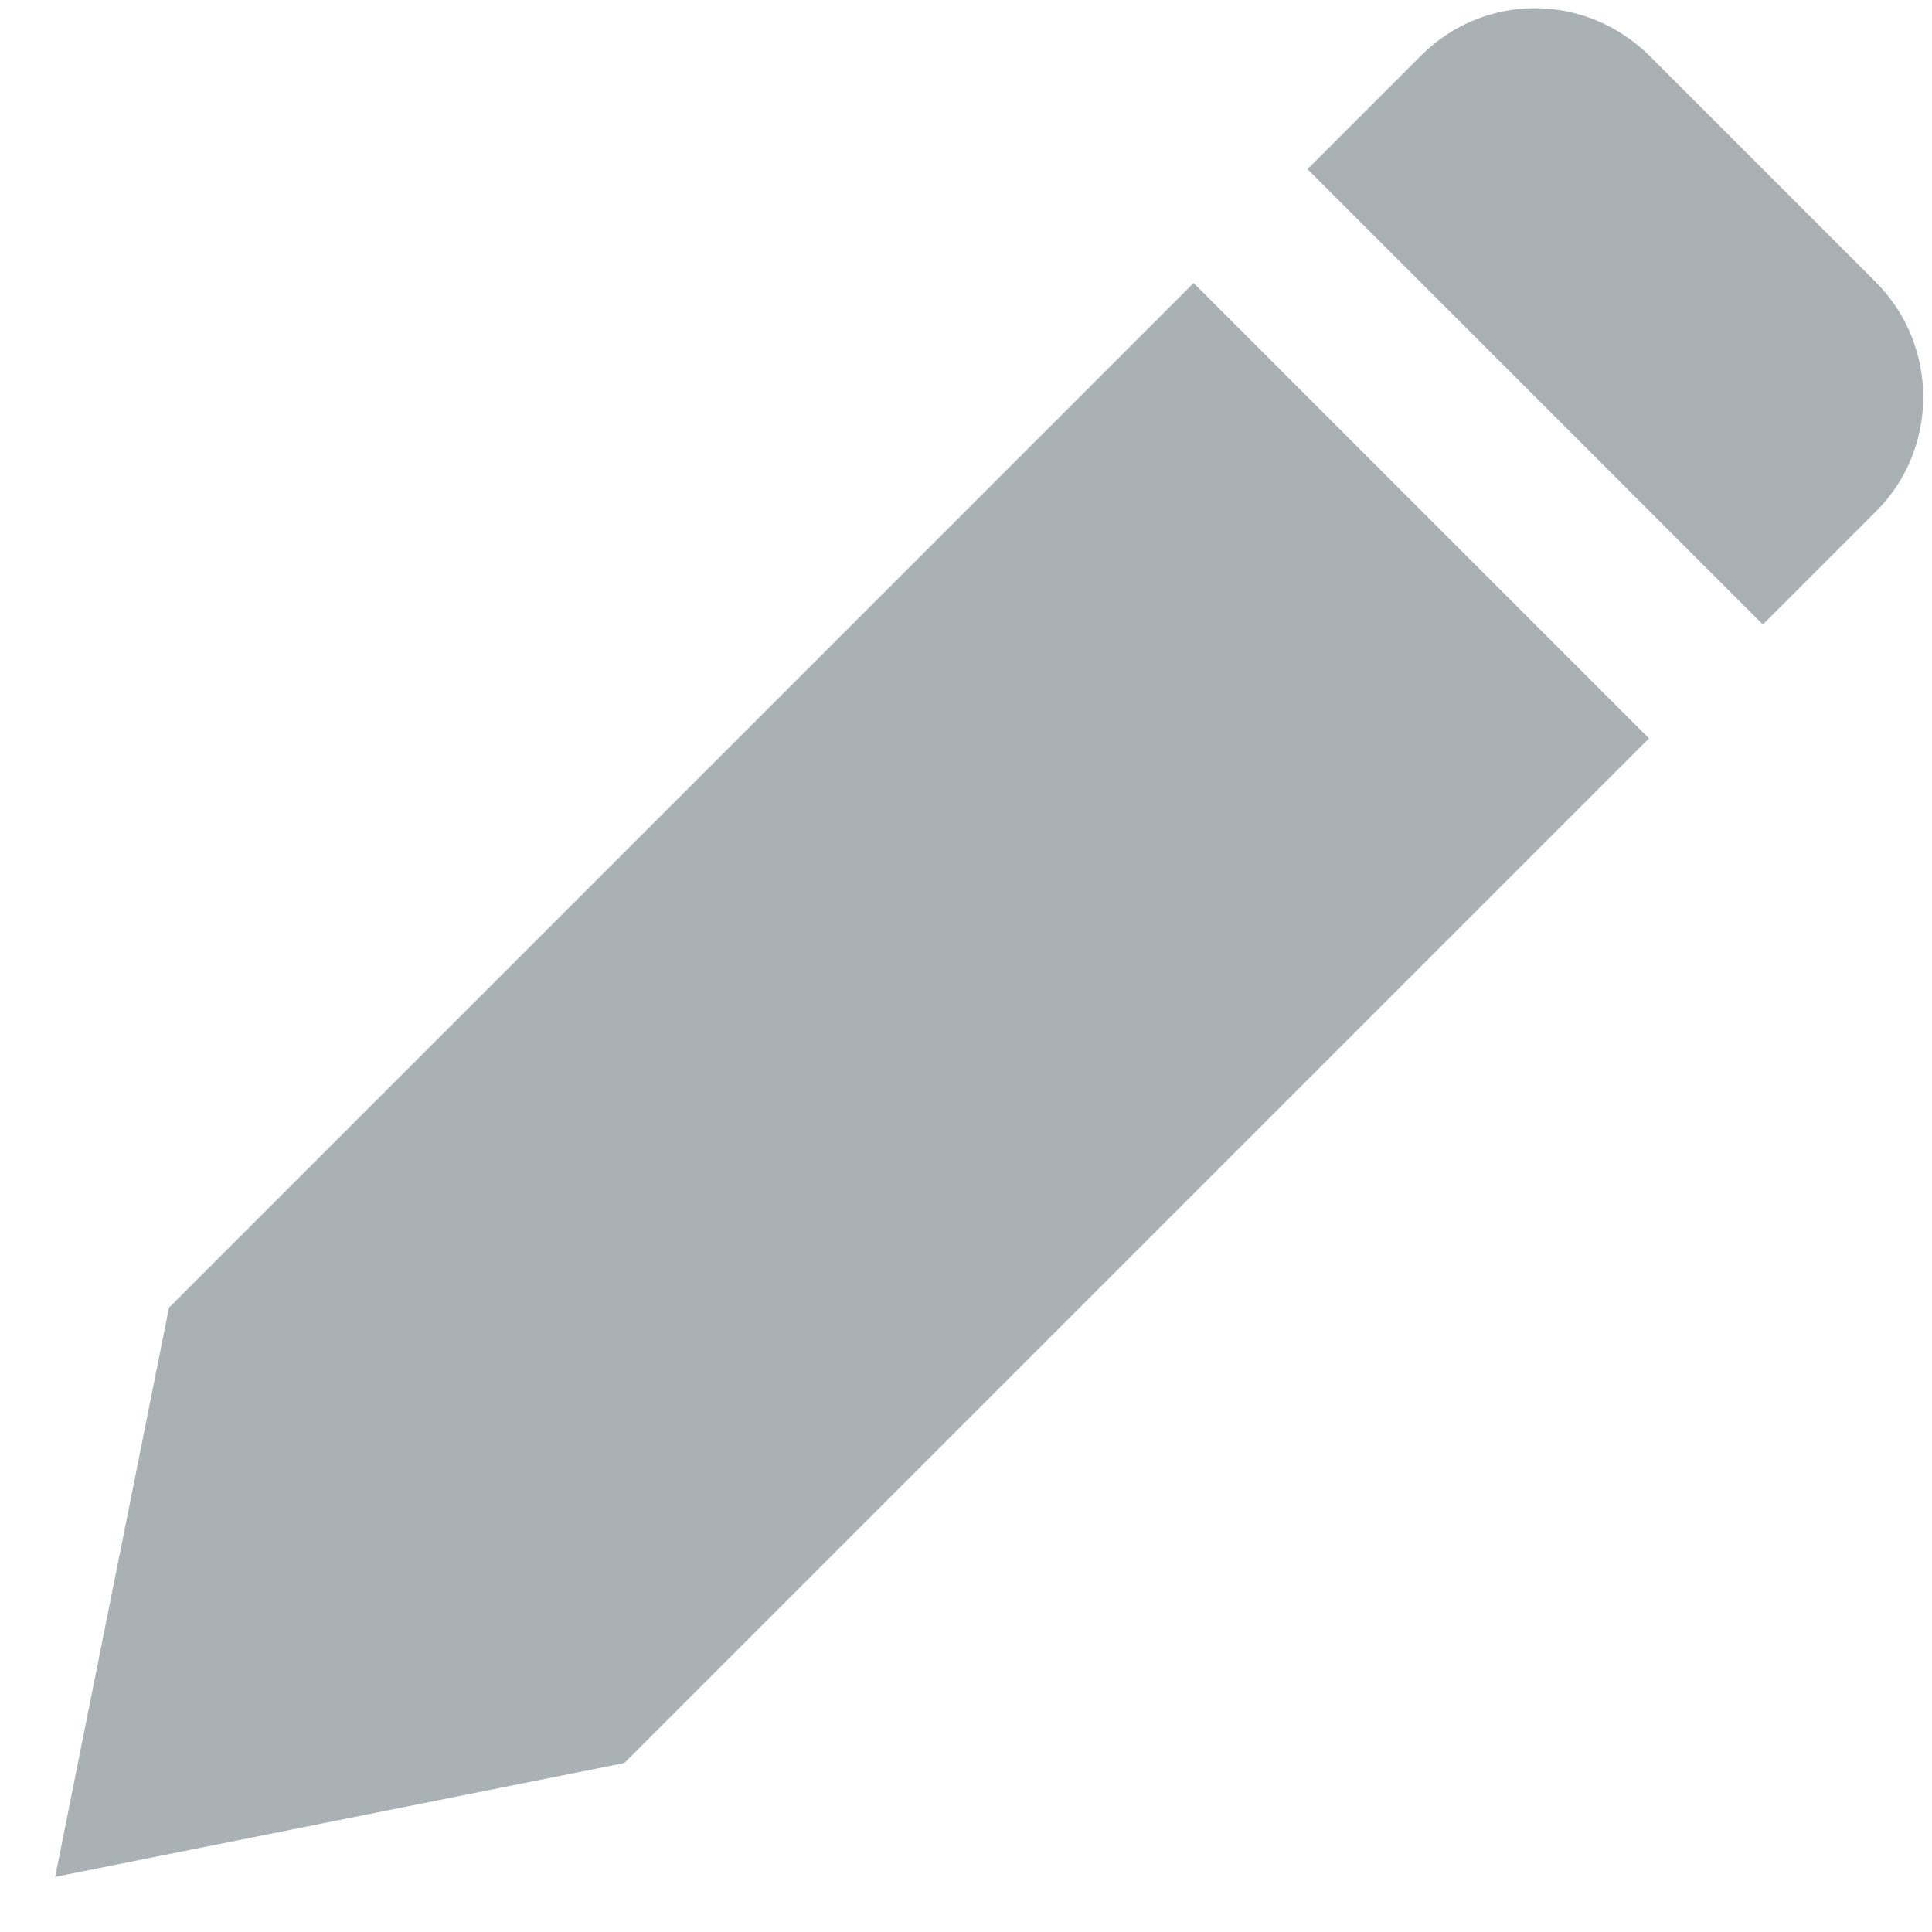 <?xml version="1.0" encoding="UTF-8" standalone="no"?>
<svg width="12px" height="12px" viewBox="0 0 12 12" version="1.1" xmlns="http://www.w3.org/2000/svg" xmlns:xlink="http://www.w3.org/1999/xlink">
    <!-- Generator: Sketch 3.6.1 (26313) - http://www.bohemiancoding.com/sketch -->
    <title>iconEdit12</title>
    <desc>Created with Sketch.</desc>
    <defs></defs>
    <g id="Assets" stroke="none" stroke-width="1" fill="none" fill-rule="evenodd">
        <g id="iconEdit12" fill="#AAB1B5">
            <g id="icon-edit" transform="translate(-2, -1)">
                <path d="M5.646,0.856 C5.646,0.302 6.09,-0.146 6.656,-0.146 L8.637,-0.146 C9.195,-0.146 9.646,0.309 9.646,0.856 L9.646,11.854 L5.646,11.854 L5.646,0.856 Z M5.646,1.854 L9.646,1.854 L9.646,2.854 L5.646,2.854 L5.646,1.854 Z M7.646,14.854 L9.646,11.854 L5.646,11.854 L7.646,14.854 Z" id="Rectangle-185" transform="translate(7.646, 7.354) rotate(-315) translate(-7.646, -7.354) "></path>
            </g>
        </g>
    </g>
</svg>